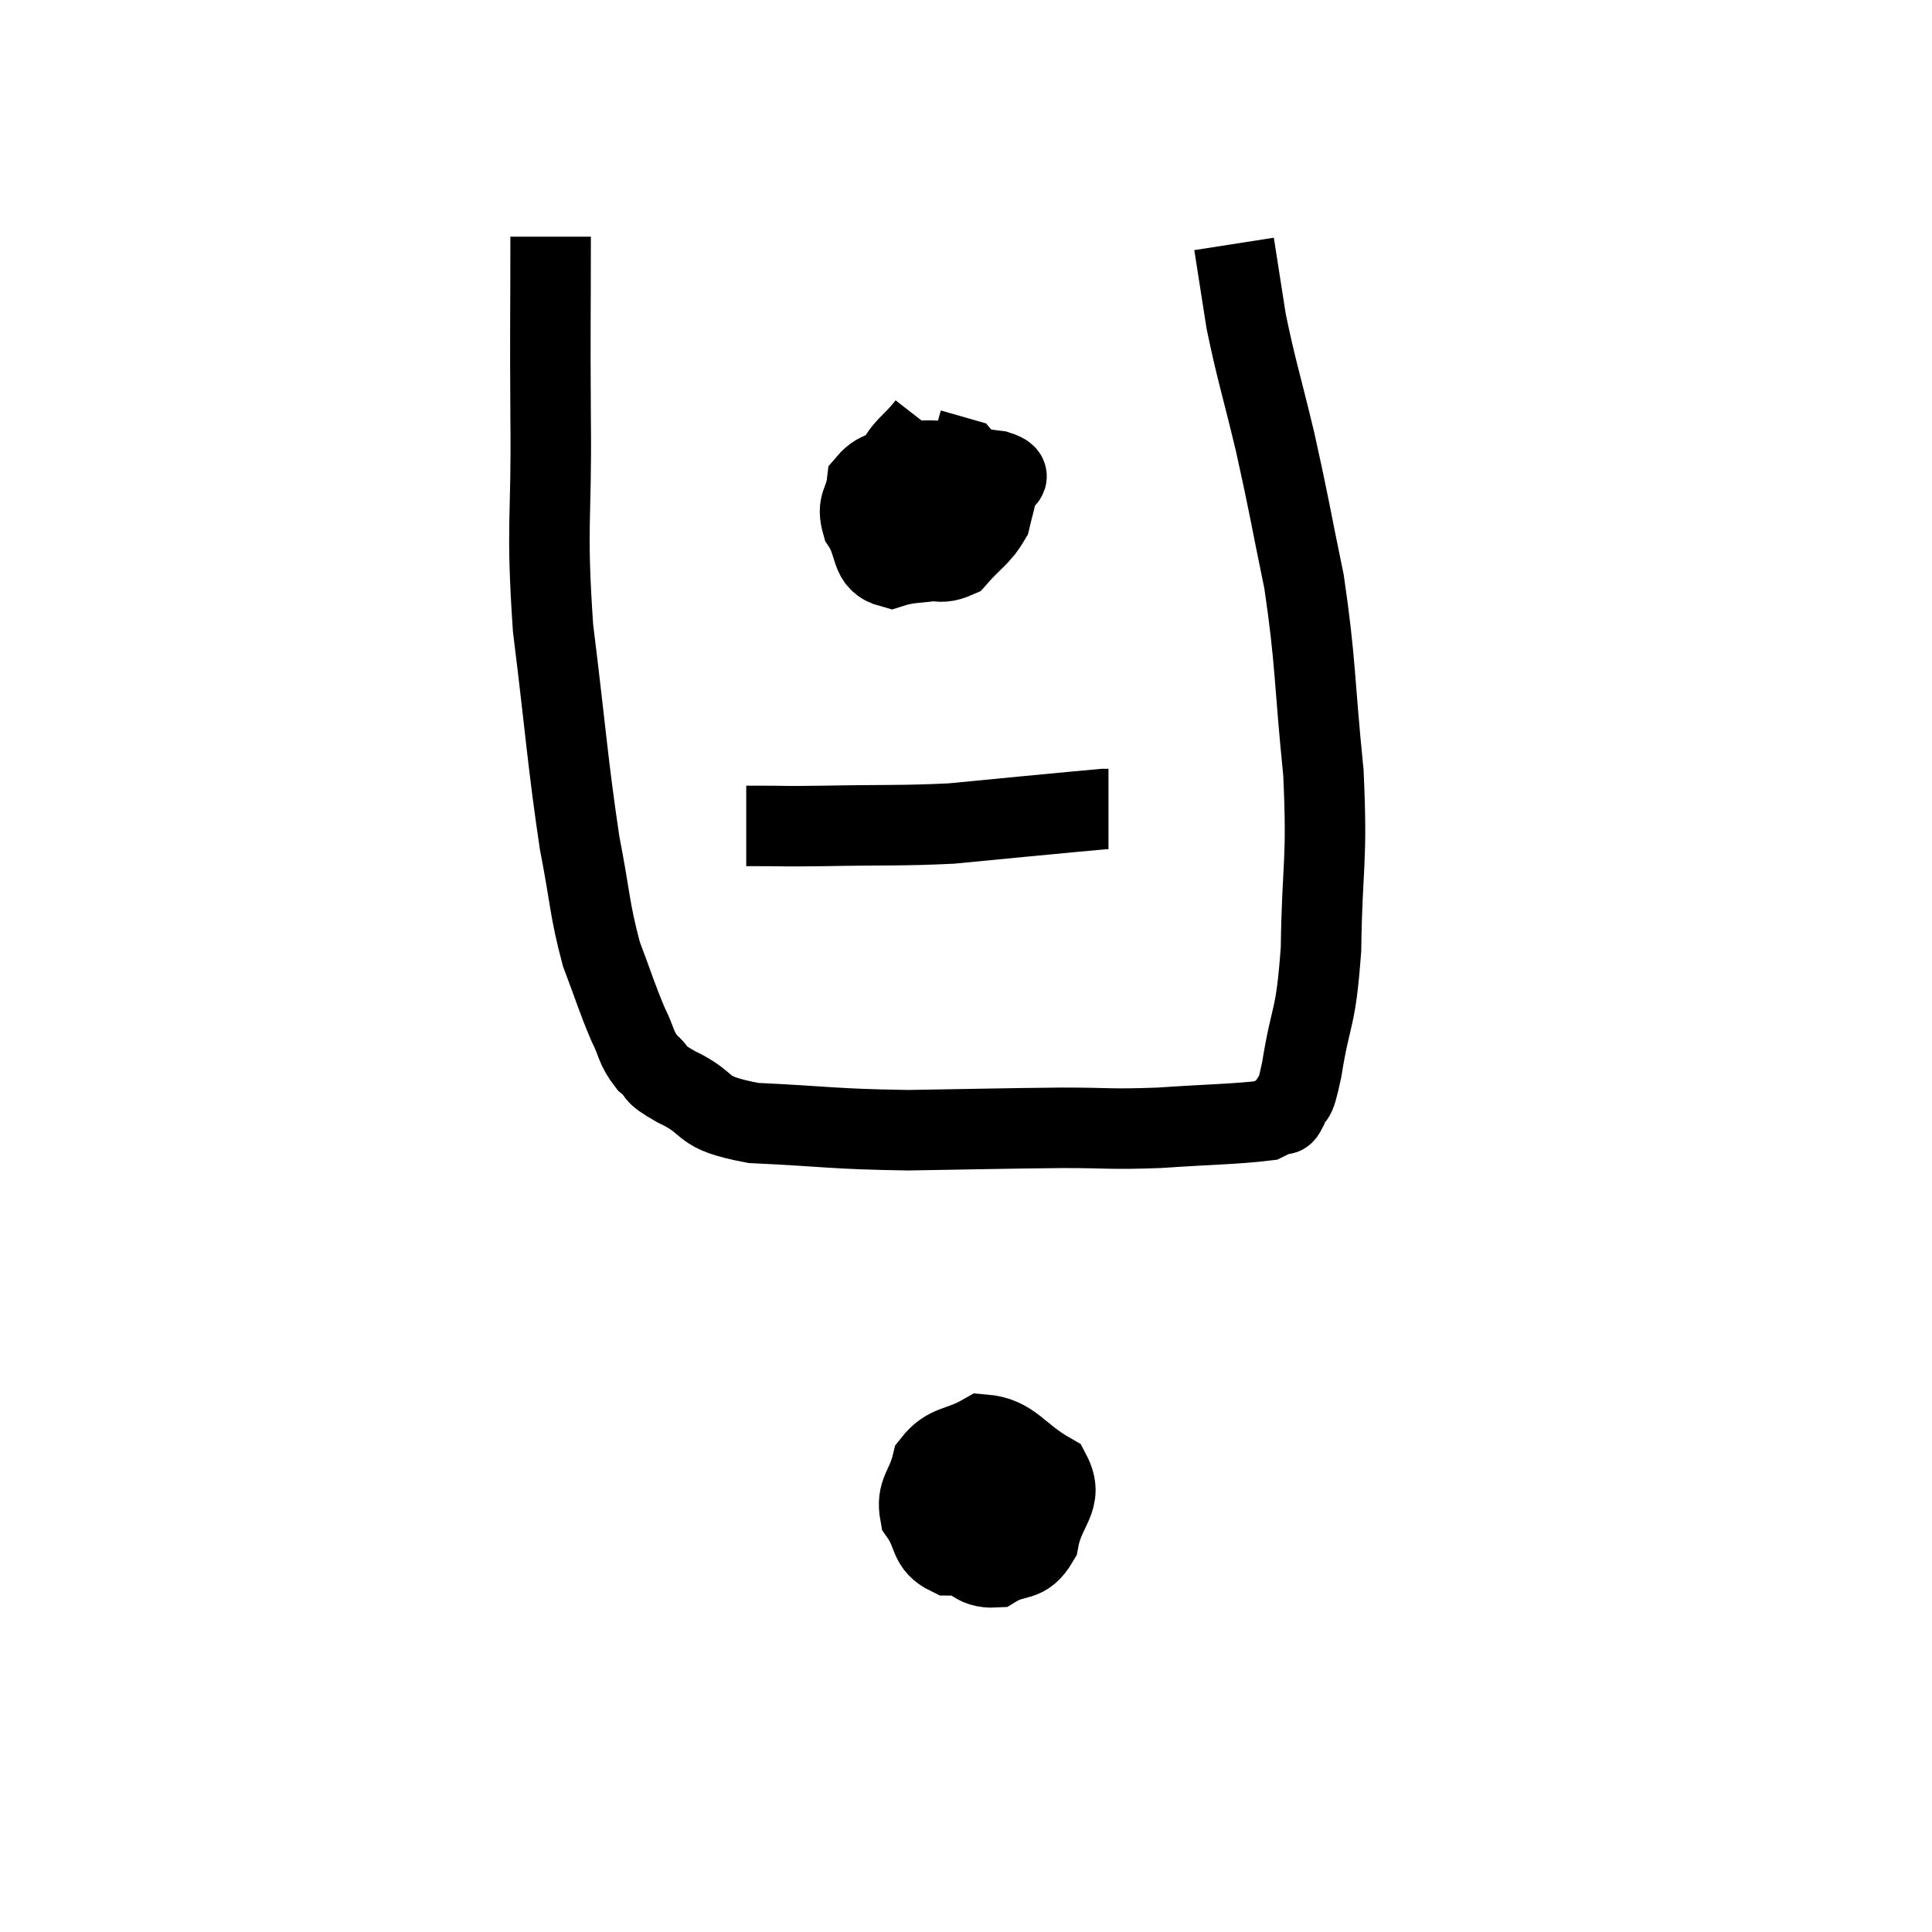 <svg width="48" height="48" viewBox="0 0 48 48" xmlns="http://www.w3.org/2000/svg"><path d="M 13.68 5.88 C 13.68 8.13, 13.665 7.95, 13.68 10.38 C 13.71 12.99, 13.56 12.96, 13.74 15.6 C 14.07 18.27, 14.1 18.915, 14.4 20.94 C 14.67 22.32, 14.64 22.575, 14.94 23.7 C 15.27 24.57, 15.315 24.765, 15.6 25.44 C 15.84 25.92, 15.78 26.01, 16.08 26.4 C 16.44 26.7, 16.14 26.625, 16.8 27 C 17.76 27.45, 17.28 27.63, 18.72 27.9 C 20.64 27.99, 20.64 28.05, 22.56 28.08 C 24.48 28.05, 24.84 28.035, 26.4 28.02 C 27.6 28.02, 27.54 28.065, 28.8 28.02 C 30.12 27.93, 30.69 27.93, 31.44 27.84 C 31.62 27.75, 31.665 27.735, 31.8 27.66 C 31.89 27.6, 31.845 27.81, 31.98 27.54 C 32.16 27.06, 32.13 27.57, 32.34 26.58 C 32.58 25.08, 32.685 25.425, 32.82 23.58 C 32.85 21.39, 32.985 21.48, 32.88 19.2 C 32.64 16.83, 32.7 16.515, 32.4 14.46 C 32.04 12.72, 32.04 12.6, 31.68 10.98 C 31.32 9.48, 31.215 9.21, 30.96 7.98 C 30.81 7.02, 30.735 6.54, 30.66 6.06 L 30.66 6.06" fill="none" stroke="black" stroke-width="2"></path><path d="M 23.04 10.56 C 22.62 11.1, 22.455 11.07, 22.2 11.64 C 22.11 12.24, 21.93 12.3, 22.02 12.84 C 22.29 13.32, 22.125 13.545, 22.56 13.8 C 23.16 13.83, 23.25 14.085, 23.76 13.86 C 24.18 13.38, 24.345 13.335, 24.6 12.9 C 24.69 12.51, 24.735 12.42, 24.78 12.12 C 24.78 11.91, 25.29 11.865, 24.78 11.7 C 23.76 11.58, 23.55 11.385, 22.74 11.46 C 22.14 11.73, 21.87 11.61, 21.54 12 C 21.48 12.51, 21.27 12.495, 21.42 13.02 C 21.78 13.56, 21.585 13.95, 22.14 14.1 C 22.89 13.86, 23.19 14.115, 23.64 13.62 C 23.79 12.87, 23.865 12.675, 23.94 12.12 C 23.94 11.76, 24.15 11.64, 23.94 11.4 L 23.1 11.16" fill="none" stroke="black" stroke-width="2"></path><path d="M 18.54 20.52 C 18.72 20.52, 18.42 20.52, 18.9 20.52 C 19.68 20.52, 19.275 20.535, 20.46 20.52 C 22.05 20.49, 22.38 20.52, 23.64 20.46 C 24.57 20.37, 24.555 20.37, 25.5 20.28 C 26.46 20.19, 26.91 20.145, 27.42 20.1 L 27.54 20.1" fill="none" stroke="black" stroke-width="2"></path><path d="M 24.42 36.48 C 24 36.99, 23.79 37.02, 23.58 37.5 C 23.58 37.95, 23.295 38.04, 23.58 38.4 C 24.15 38.67, 24.165 38.97, 24.72 38.94 C 25.26 38.61, 25.455 38.865, 25.8 38.28 C 25.95 37.44, 26.445 37.26, 26.1 36.6 C 25.26 36.12, 25.155 35.7, 24.42 35.64 C 23.79 36, 23.55 35.865, 23.16 36.36 C 23.01 36.99, 22.755 37.05, 22.86 37.62 C 23.22 38.13, 23.055 38.385, 23.58 38.64 C 24.27 38.64, 24.6 39.075, 24.96 38.64 C 24.99 37.77, 25.035 37.545, 25.02 36.9 C 24.96 36.48, 25.11 36.24, 24.9 36.06 C 24.54 36.12, 24.405 36, 24.18 36.18 L 24 36.78" fill="none" stroke="black" stroke-width="2"></path></svg>